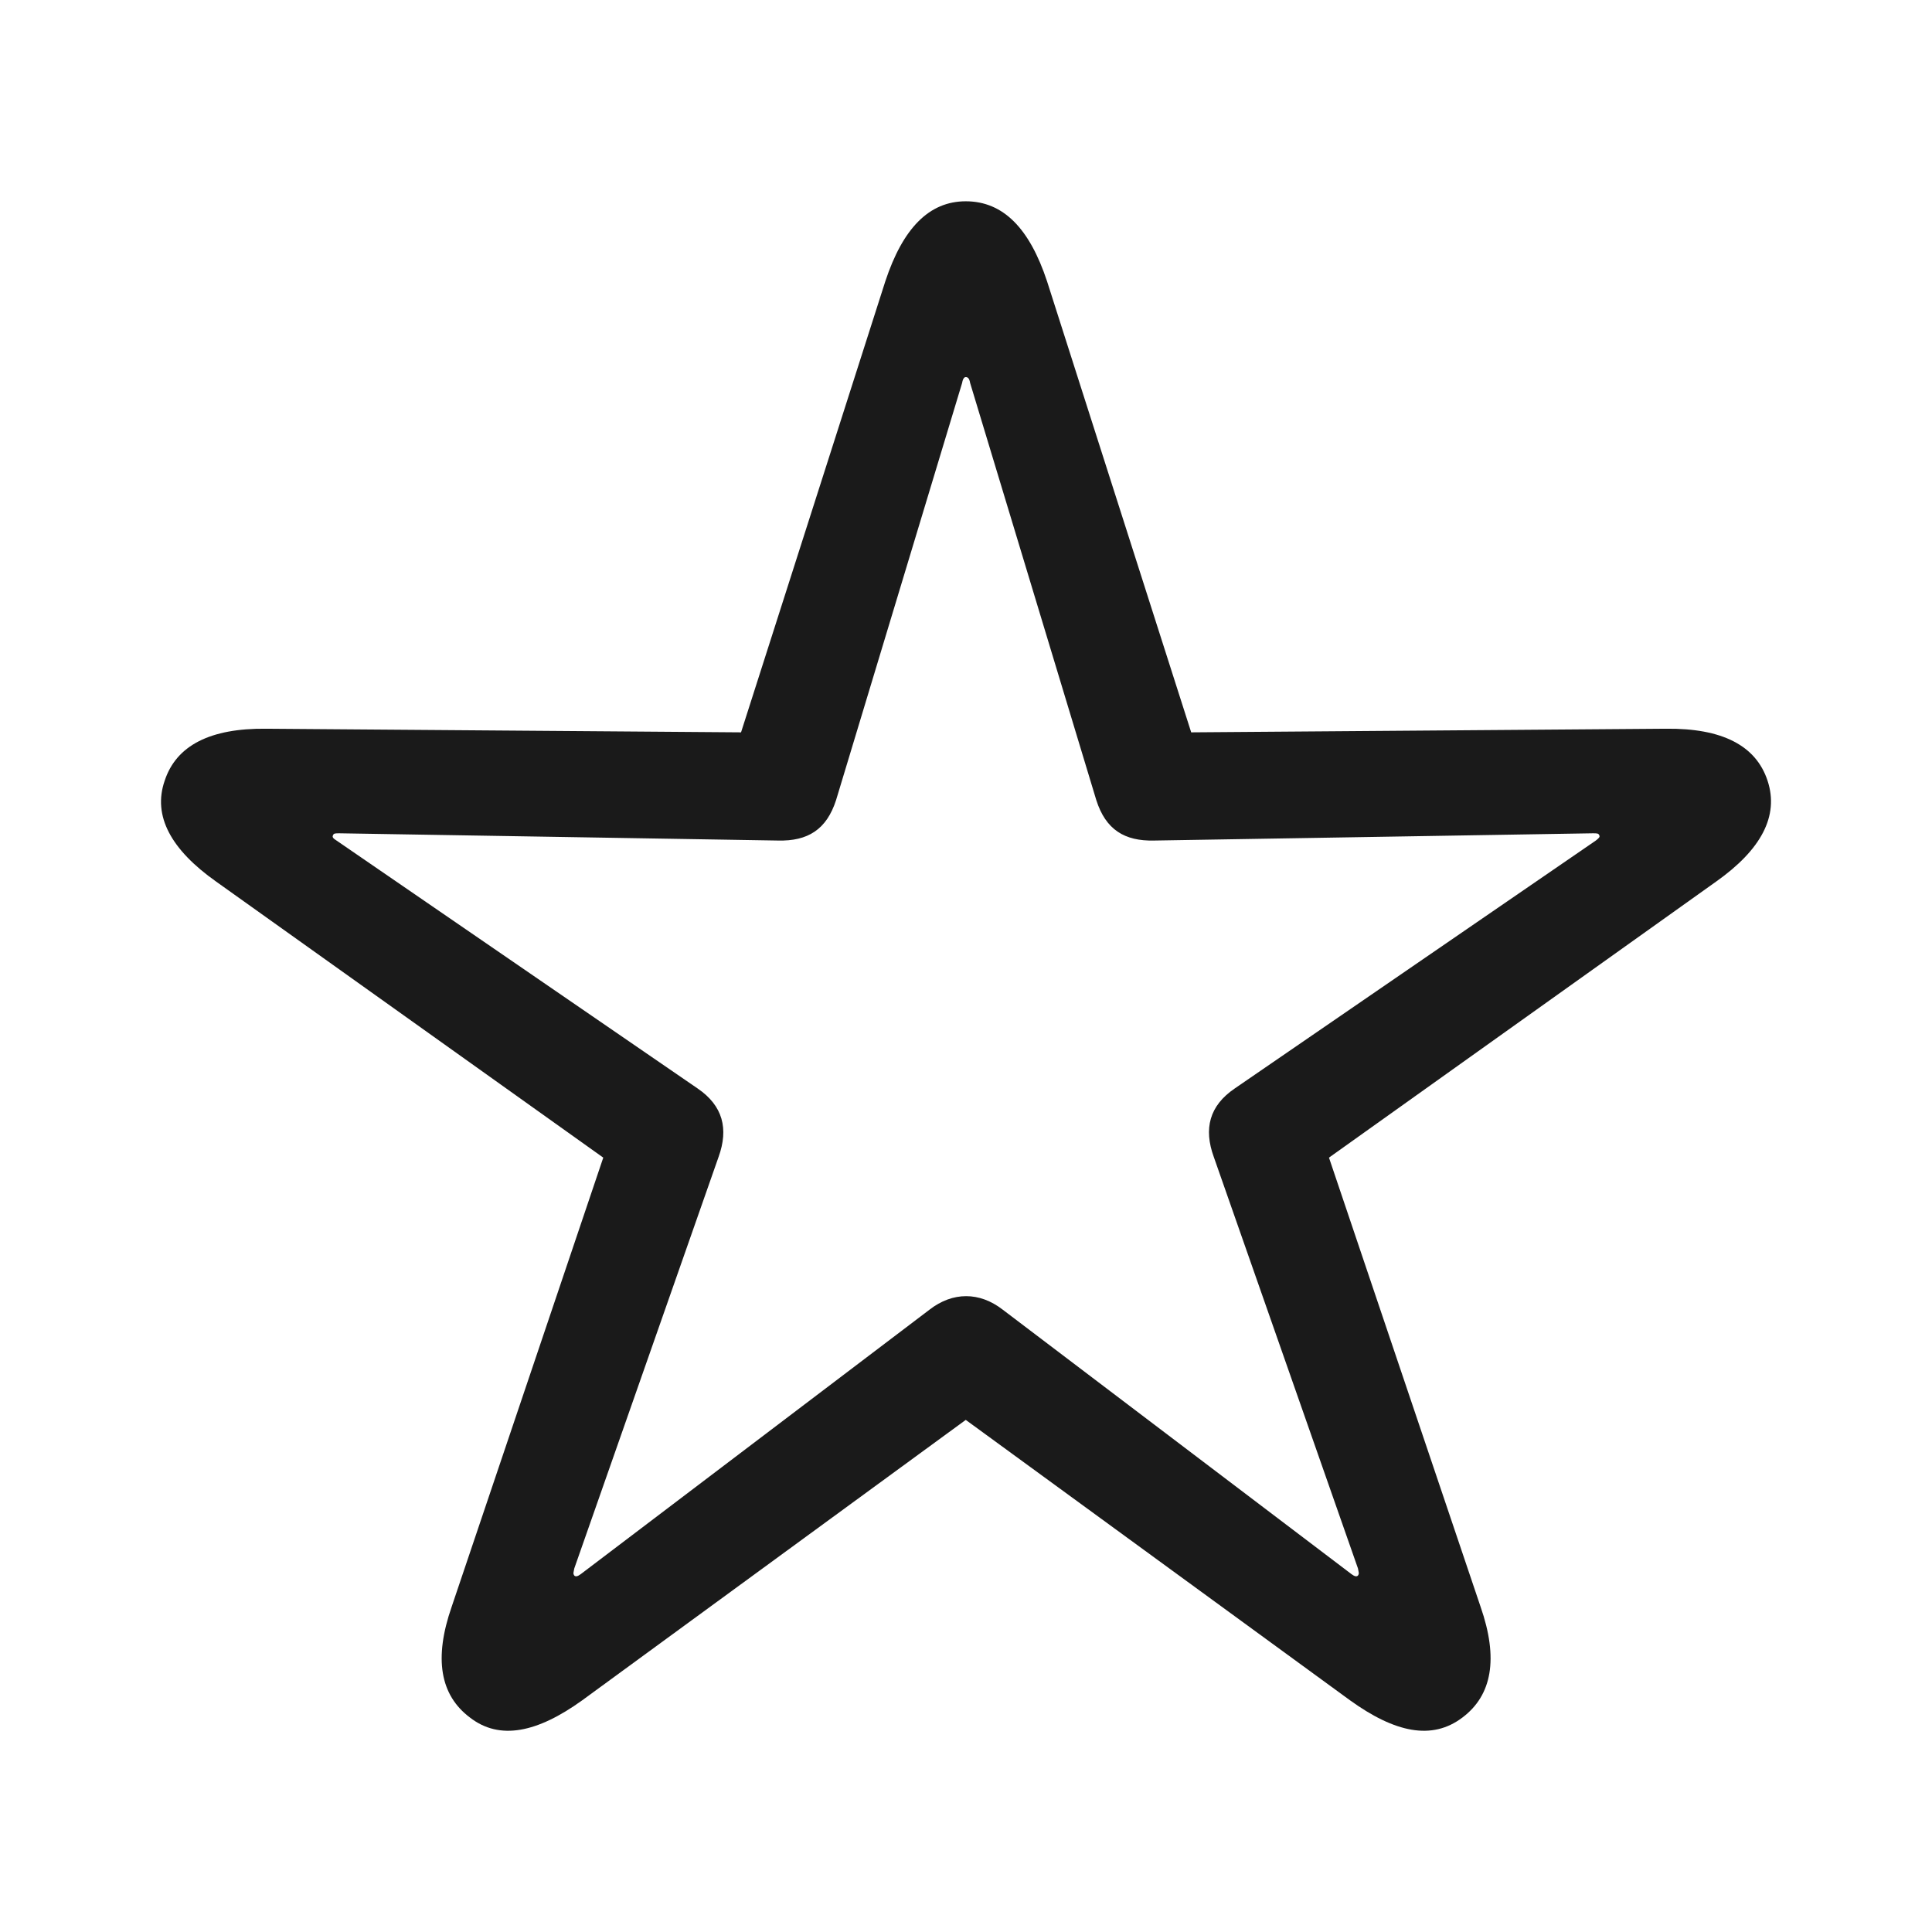 <svg width="16" height="16" viewBox="0 0 16 16" fill="none" xmlns="http://www.w3.org/2000/svg">
<path fill-rule="evenodd" clip-rule="evenodd" d="M12.111 14.224C12.357 14.039 12.411 13.735 12.261 13.305L11.006 9.587L14.212 7.301C14.584 7.038 14.735 6.758 14.638 6.465C14.542 6.173 14.26 6.03 13.798 6.035L9.865 6.065L8.671 2.329C8.527 1.894 8.31 1.667 7.998 1.667C7.692 1.667 7.476 1.894 7.332 2.329L6.137 6.065L2.204 6.035C1.742 6.03 1.46 6.173 1.364 6.465C1.262 6.758 1.418 7.038 1.79 7.301L4.996 9.587L3.741 13.305C3.591 13.735 3.645 14.039 3.892 14.224C4.138 14.415 4.45 14.349 4.822 14.081L7.998 11.759L11.18 14.081C11.552 14.349 11.859 14.415 12.111 14.224ZM11.192 13.036L8.304 10.846C8.112 10.697 7.89 10.697 7.698 10.846L4.81 13.036C4.786 13.054 4.768 13.06 4.756 13.048C4.744 13.03 4.75 13.024 4.756 12.989L5.951 9.581C6.035 9.348 5.987 9.157 5.777 9.014L2.787 6.961C2.757 6.943 2.751 6.931 2.757 6.919C2.763 6.901 2.775 6.901 2.811 6.901L6.443 6.961C6.689 6.967 6.845 6.871 6.924 6.626L7.968 3.171C7.974 3.135 7.986 3.123 7.998 3.123C8.016 3.123 8.028 3.135 8.034 3.171L9.079 6.626C9.157 6.871 9.313 6.967 9.559 6.961L13.191 6.901C13.227 6.901 13.239 6.901 13.245 6.919C13.252 6.931 13.239 6.943 13.216 6.961L10.226 9.014C10.015 9.157 9.967 9.348 10.052 9.581L11.246 12.989C11.252 13.024 11.258 13.03 11.246 13.048C11.234 13.06 11.216 13.054 11.192 13.036Z" fill="#1A1A1A"/>
</svg>
